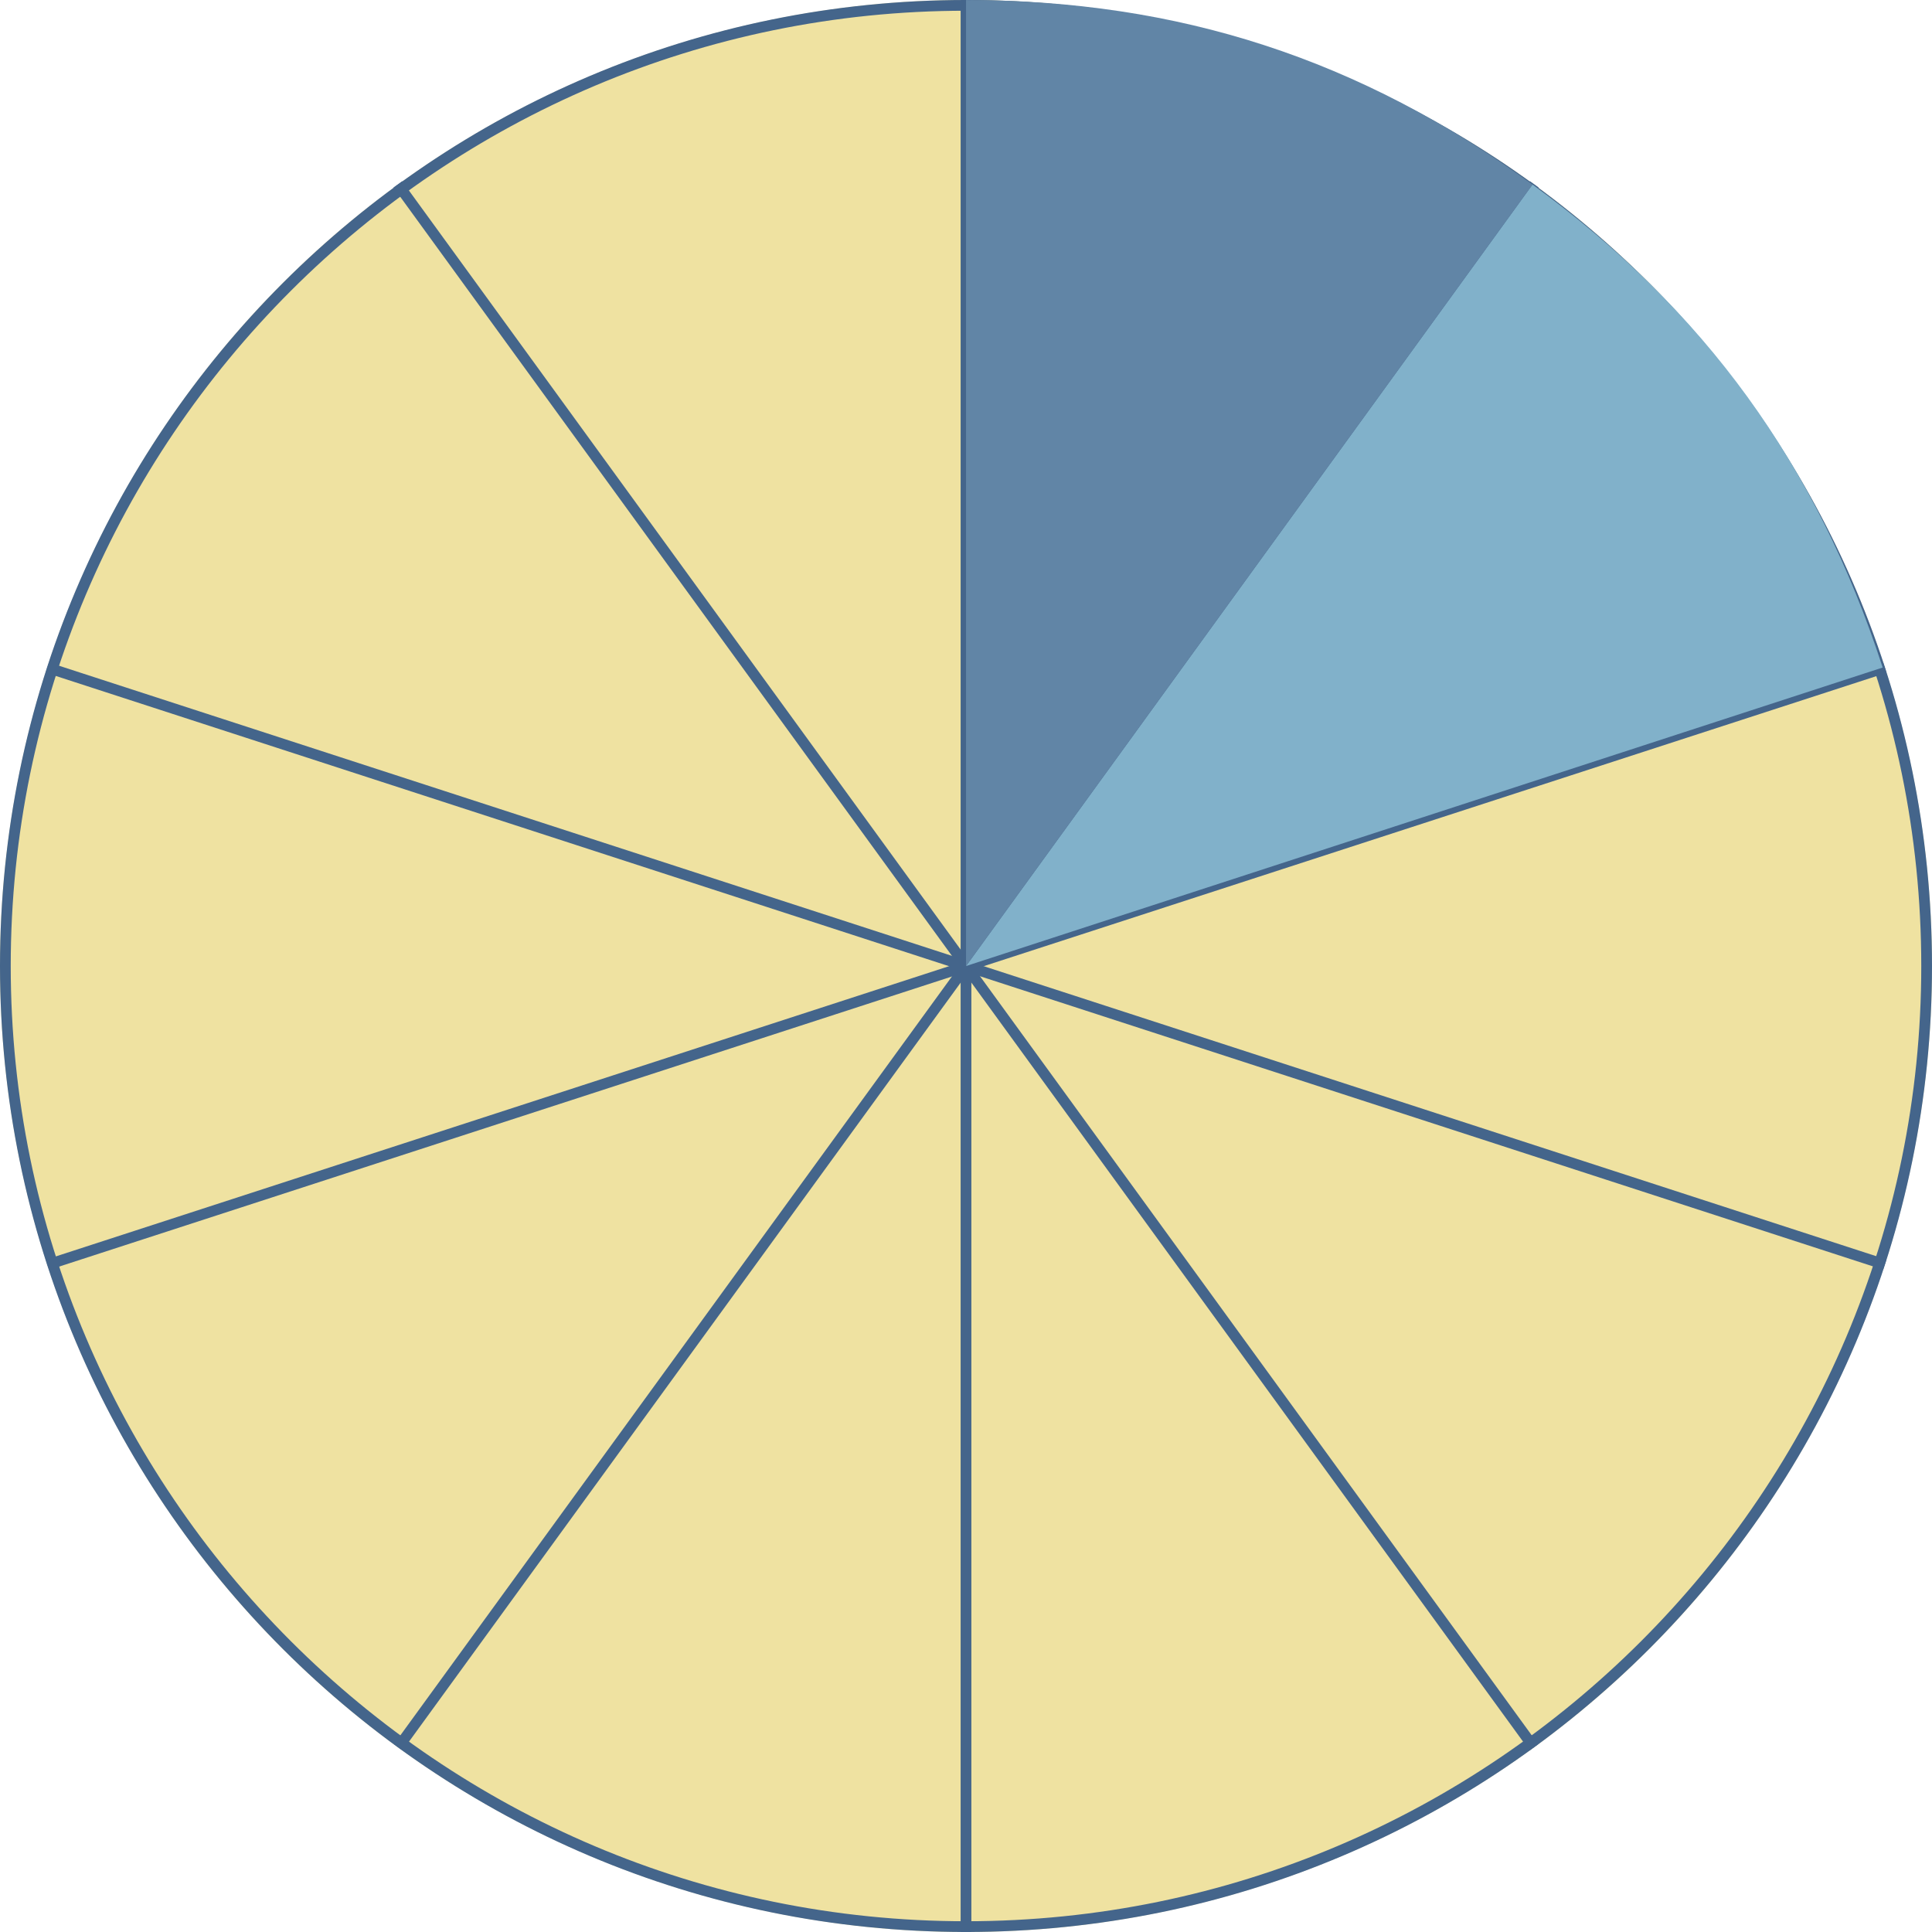 <?xml version="1.0" encoding="utf-8"?>
<!-- Generator: Adobe Illustrator 15.0.2, SVG Export Plug-In . SVG Version: 6.00 Build 0)  -->
<!DOCTYPE svg PUBLIC "-//W3C//DTD SVG 1.1//EN" "http://www.w3.org/Graphics/SVG/1.1/DTD/svg11.dtd">
<svg version="1.1" id="Layer_1" xmlns="http://www.w3.org/2000/svg" xmlns:xlink="http://www.w3.org/1999/xlink" x="0px" y="0px"
	 width="90px" height="90px" viewBox="0 0 90 90" enable-background="new 0 0 90 90" xml:space="preserve">
<g>
	<g>
		<circle fill="#EFE2A1" cx="45" cy="45" r="45"/>
		<path fill="#44658B" d="M45,0.5c24.537,0,44.5,19.963,44.5,44.5S69.537,89.499,45,89.499C20.462,89.499,0.5,69.537,0.5,45
			S20.462,0.5,45,0.5 M45,0C20.146,0,0,20.146,0,45c0,24.854,20.146,44.999,45,44.999c24.854,0,45-20.146,45-44.999
			C90,20.146,69.854,0,45,0L45,0z"/>
	</g>
	<g>
		<rect x="44.75" y="0.002" fill="#44658B" width="0.5" height="89.998"/>
		
			<rect x="0.001" y="44.75" transform="matrix(-0.588 -0.809 0.809 -0.588 35.047 107.857)" fill="#44658B" width="89.998" height="0.5"/>
		
			<rect x="0.001" y="44.752" transform="matrix(-0.951 -0.309 0.309 -0.951 73.897 101.707)" fill="#44658B" width="90.003" height="0.499"/>
		
			<rect x="44.752" y="0.002" transform="matrix(-0.309 -0.951 0.951 -0.309 16.118 101.713)" fill="#44658B" width="0.499" height="90"/>
		
			<rect x="44.747" y="0.001" transform="matrix(-0.809 -0.588 0.588 -0.809 54.956 107.852)" fill="#44658B" width="0.498" height="89.996"/>
	</g>
</g>
<g>
	<g>
		<g>
			<g>
				<path fill="#81B1CA" d="M45.001,45.002L71.39,8.597c8.025,5.843,13.246,13.046,16.312,22.499L45.001,45.002z"/>
			</g>
		</g>
		<g>
			<g>
				<path fill="#6185A6" d="M45.001,45.002V0.003c9.919,0,18.366,2.751,26.389,8.594L45.001,45.002z"/>
			</g>
		</g>
	</g>
</g>
</svg>
